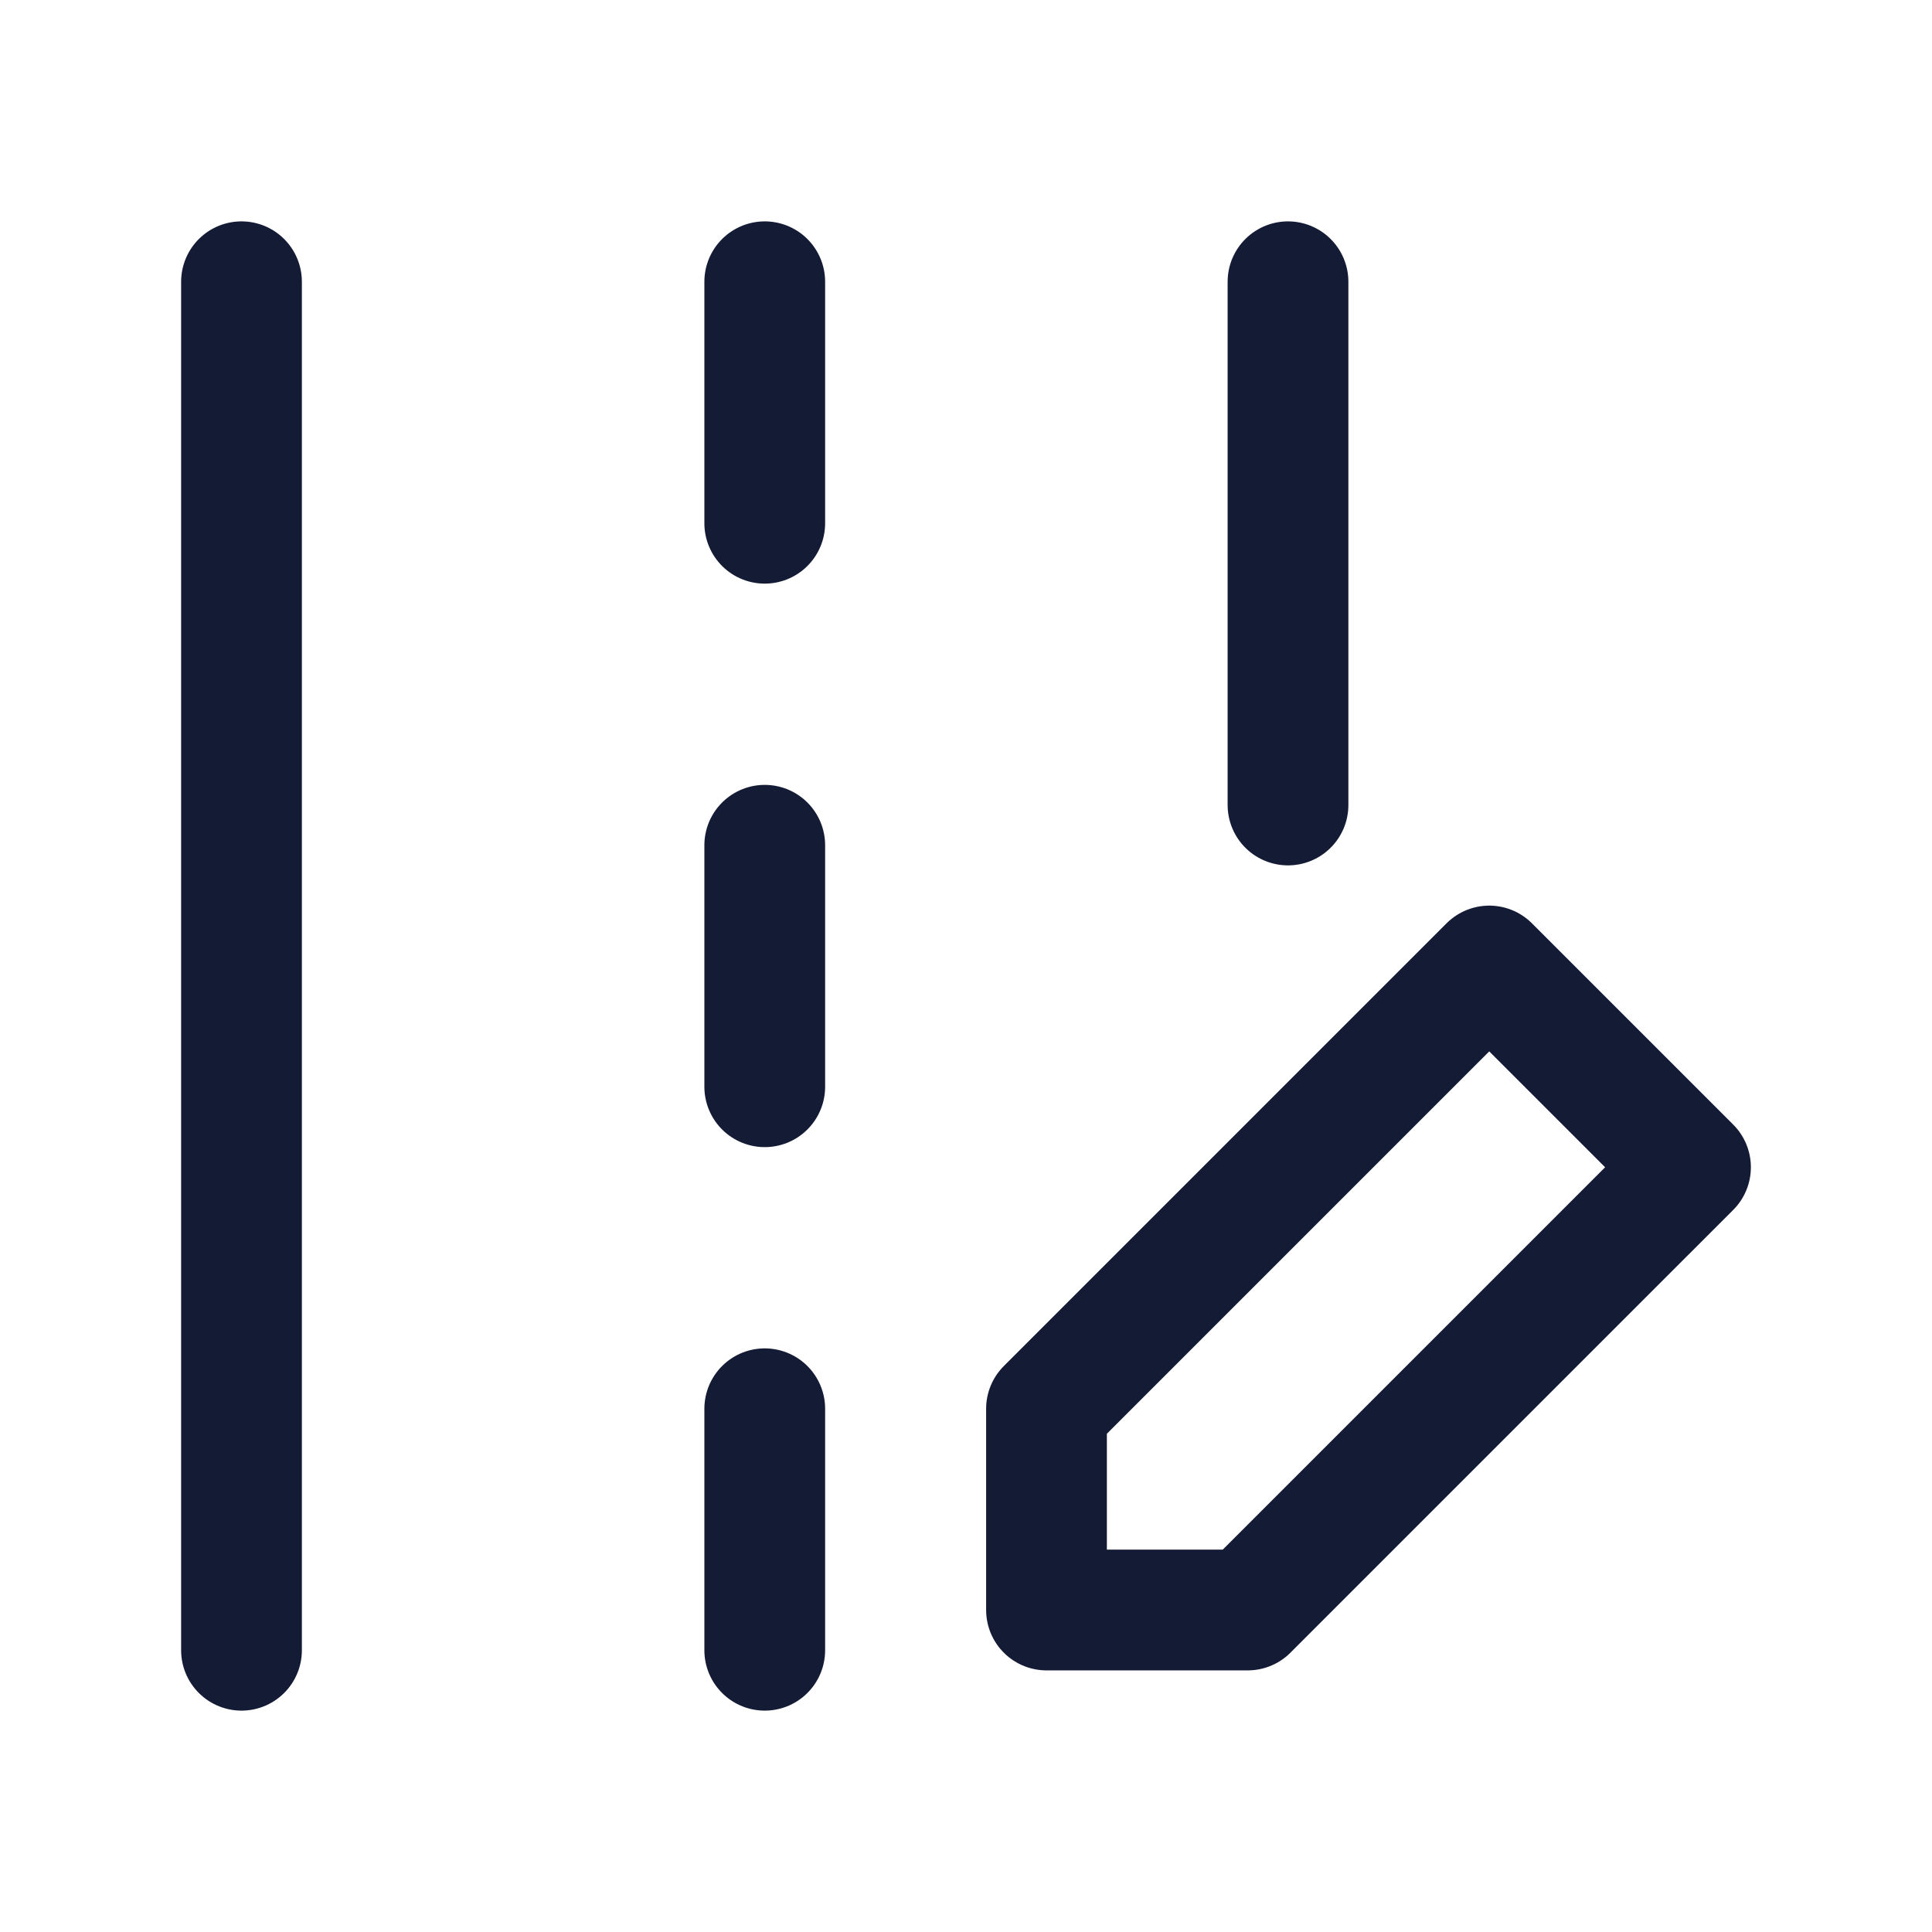 <svg width="24" height="24" viewBox="0 0 24 24" fill="none" xmlns="http://www.w3.org/2000/svg">
<path d="M13 17.5V20H15.5L21 14.5L18.5 12L13 17.5Z" stroke="#141B34" stroke-width="1.5" stroke-linejoin="round"/>
<path d="M3 3.5V20.5" stroke="#141B34" stroke-width="1.5" stroke-linecap="round" stroke-linejoin="round"/>
<path d="M16 3.5V10" stroke="#141B34" stroke-width="1.5" stroke-linecap="round" stroke-linejoin="round"/>
<path d="M9.5 3.5V6.5M9.5 10.5V13.5M9.5 17.5V20.5" stroke="#141B34" stroke-width="1.5" stroke-linecap="round" stroke-linejoin="round"/>
</svg>
